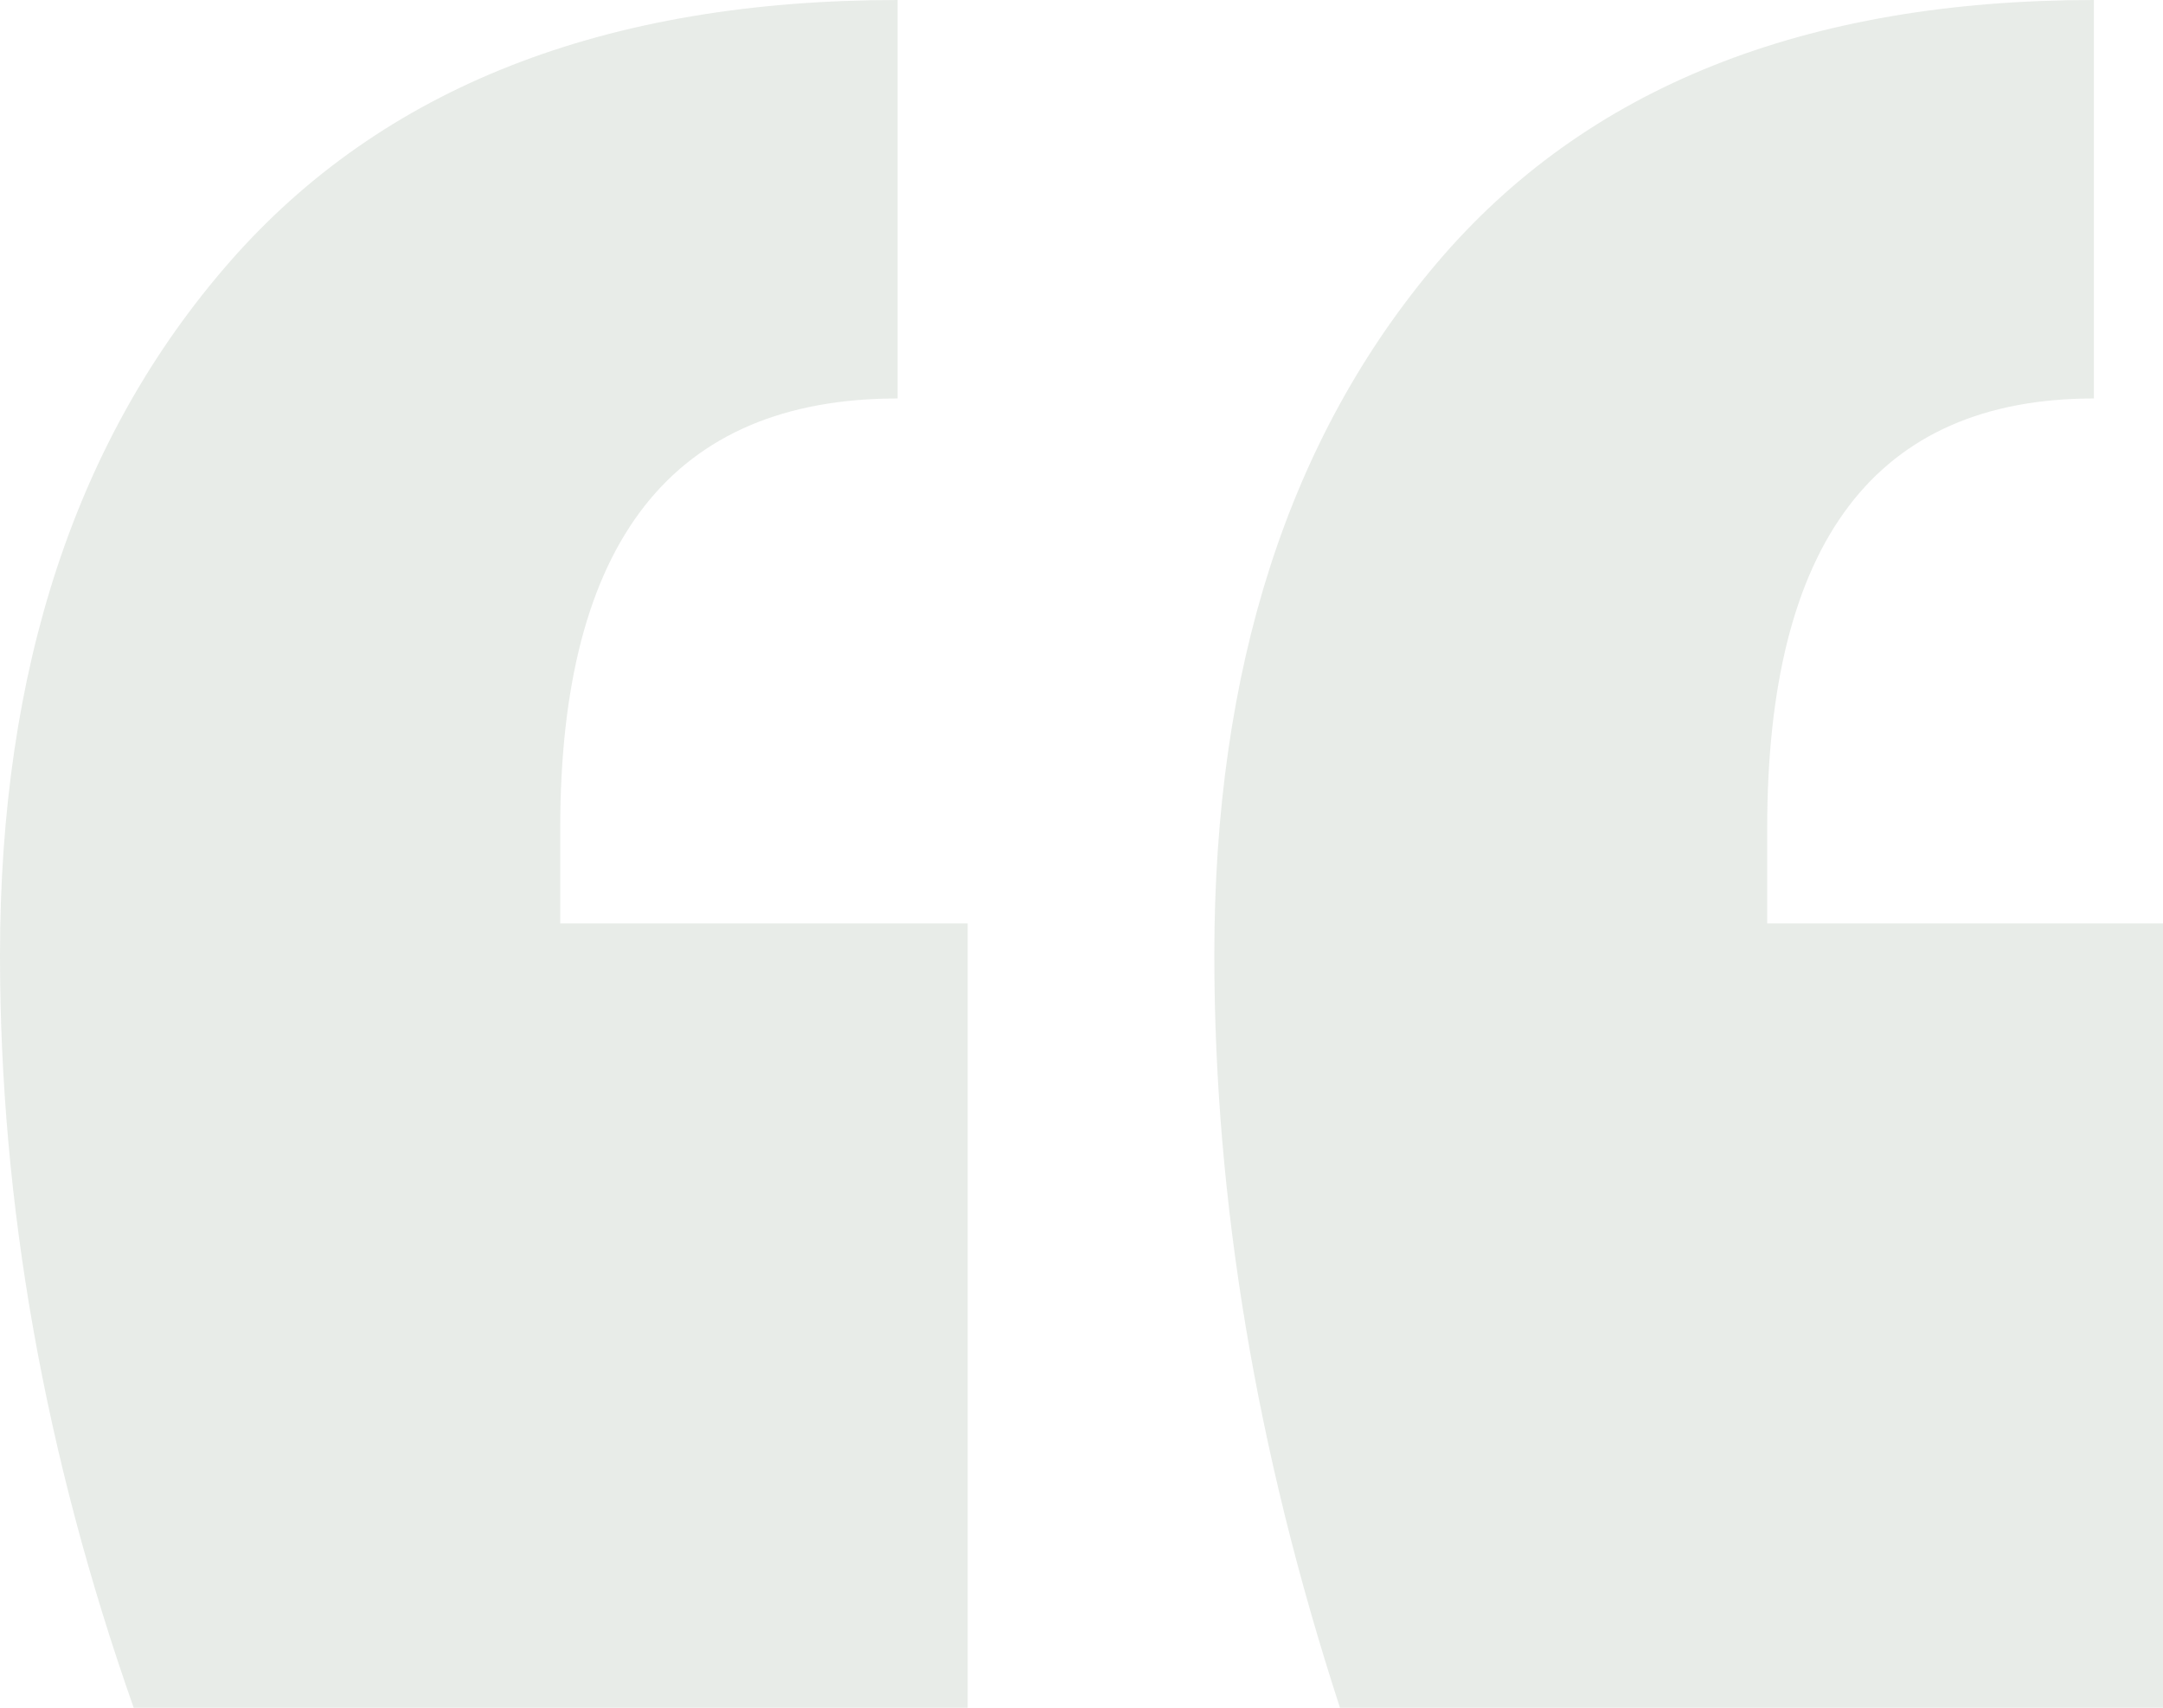 <?xml version="1.0" encoding="UTF-8"?>
<svg width="114px" height="90px" viewBox="0 0 114 90" version="1.1" xmlns="http://www.w3.org/2000/svg" xmlns:xlink="http://www.w3.org/1999/xlink">
    <!-- Generator: Sketch 53.2 (72643) - https://sketchapp.com -->
    <title>“</title>
    <desc>Created with Sketch.</desc>
    <g id="Design---Refinements" stroke="none" stroke-width="1" fill="none" fill-rule="evenodd" fill-opacity="0.1">
        <g id="Home-Page" transform="translate(-167, -2203)" fill="#184414" fill-rule="nonzero">
            <path d="M174.046,2293 C169.349,2279.667 167,2266.445 167,2253.333 C167,2238.222 171.026,2226.056 179.079,2216.833 C187.132,2207.611 198.875,2203 214.309,2203 L214.309,2224 C202.454,2224 196.526,2231.555 196.526,2246.667 L196.526,2251.667 L218,2251.667 L218,2293 L174.046,2293 Z M237.623,2293 C233.207,2279.444 231,2266.222 231,2253.333 C231,2238.222 234.918,2226.056 242.755,2216.833 C250.592,2207.611 262.126,2203 277.358,2203 L277.358,2224 C265.879,2224 260.139,2231.555 260.139,2246.667 L260.139,2251.667 L281,2251.667 L281,2293 L237.623,2293 Z" id="“"></path>
        </g>
    </g>
</svg>